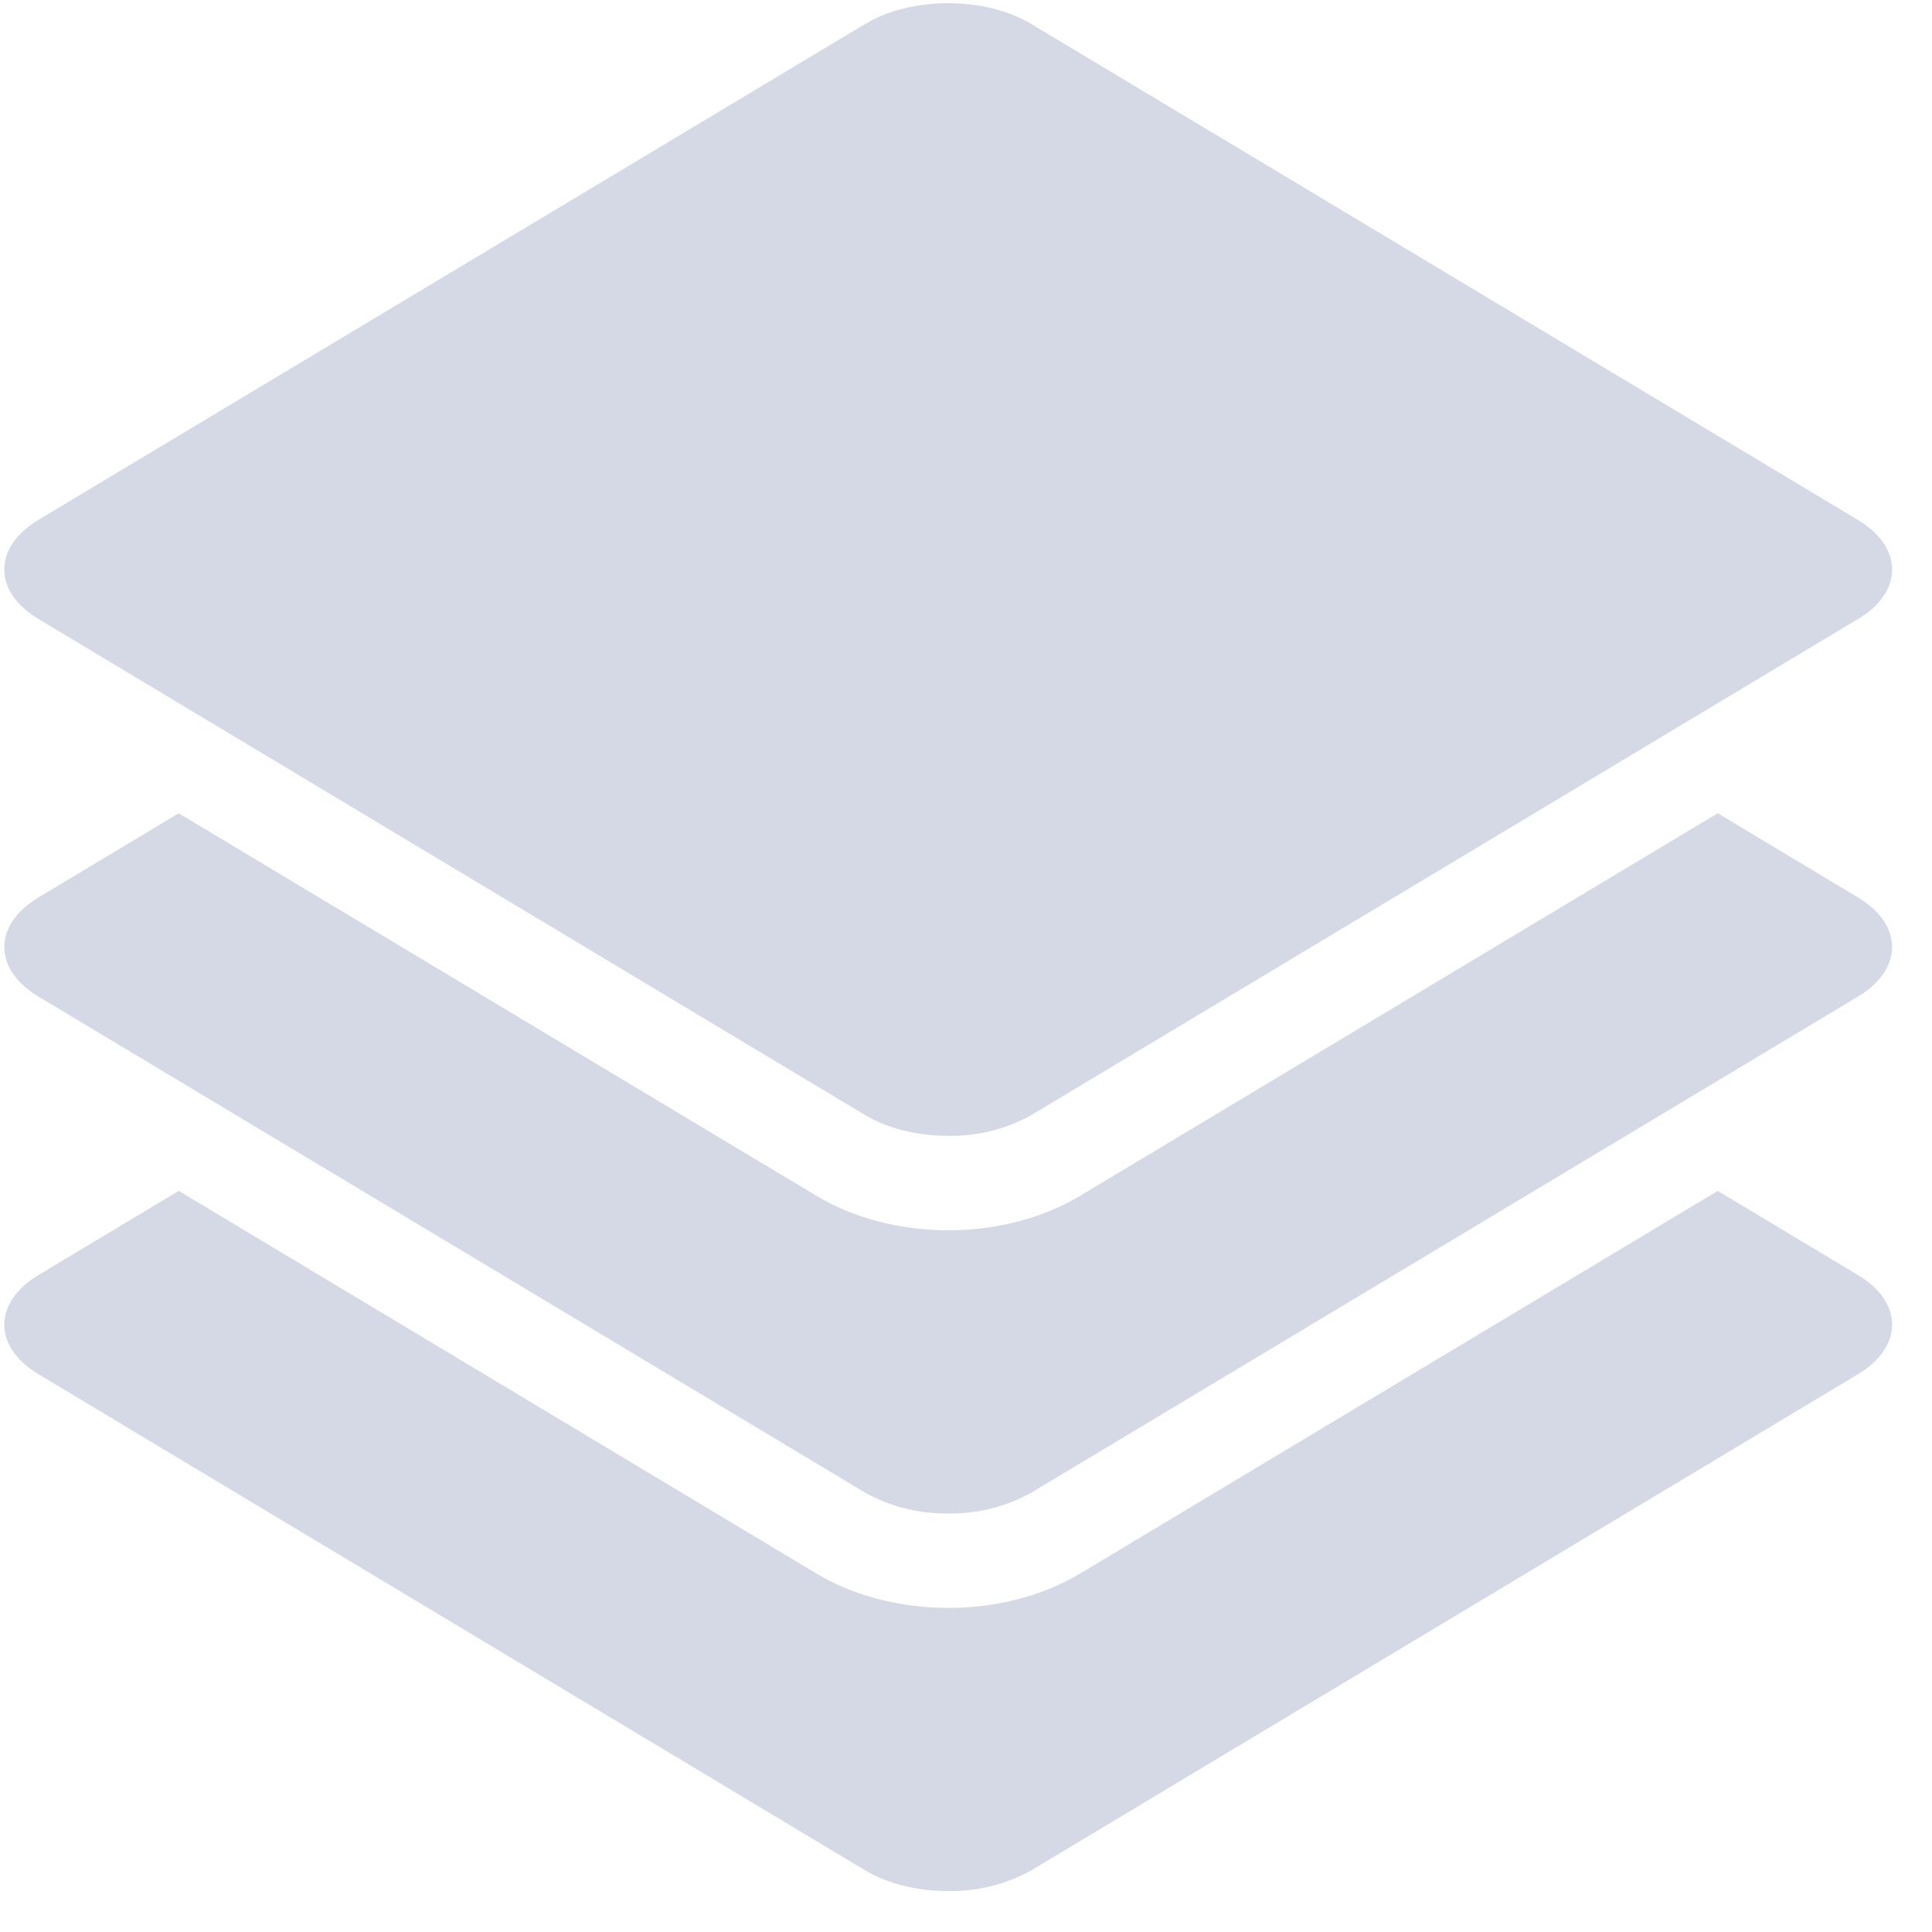 <?xml version="1.0" encoding="UTF-8"?>
<svg width="20px" height="20px" viewBox="0 0 20 20" version="1.1" xmlns="http://www.w3.org/2000/svg" xmlns:xlink="http://www.w3.org/1999/xlink">
    <!-- Generator: Sketch 61 (89581) - https://sketch.com -->
    <title>形状</title>
    <desc>Created with Sketch.</desc>
    <g id="页面-1" stroke="none" stroke-width="1" fill="none" fill-rule="evenodd">
        <g id="画板备份-100" transform="translate(-688, -519)" fill="#D5D8E5" fill-rule="nonzero">
            <g id="编组-23" transform="translate(688, 471)">
                <g id="编组-25">
                    <path d="M19.233,62.226 L10.672,67.364 L10.672,67.364 C10.41,67.508 10.115,67.581 9.817,67.576 C9.507,67.576 9.197,67.505 8.96,67.364 L0.399,62.226 C-0.074,61.944 -0.074,61.482 0.399,61.199 L1.85,60.328 L8.458,64.293 C8.837,64.519 9.317,64.645 9.817,64.645 C10.315,64.645 10.796,64.519 11.175,64.293 L17.782,60.328 L19.233,61.199 C19.705,61.482 19.705,61.944 19.233,62.226 L19.233,62.226 Z M19.233,58.317 L10.672,63.454 L10.672,63.454 C10.41,63.599 10.115,63.672 9.817,63.667 L9.817,63.667 C9.517,63.672 9.222,63.599 8.96,63.454 L0.399,58.317 C-0.074,58.033 -0.074,57.574 0.399,57.29 L1.85,56.419 L8.458,60.383 C8.837,60.609 9.317,60.736 9.817,60.736 C10.315,60.736 10.796,60.609 11.175,60.383 L17.782,56.419 L19.233,57.29 C19.705,57.574 19.705,58.033 19.233,58.317 L19.233,58.317 Z M19.233,54.408 L10.672,59.546 L10.672,59.546 C10.41,59.691 10.115,59.763 9.817,59.758 C9.507,59.758 9.197,59.687 8.96,59.546 L0.399,54.408 C-0.074,54.126 -0.074,53.665 0.399,53.381 L8.96,48.246 C9.197,48.104 9.507,48.033 9.817,48.033 C10.125,48.033 10.436,48.104 10.672,48.246 L19.233,53.382 C19.705,53.666 19.705,54.127 19.233,54.41 L19.233,54.408 Z" id="形状"></path>
                </g>
            </g>
        </g>
    </g>
</svg>